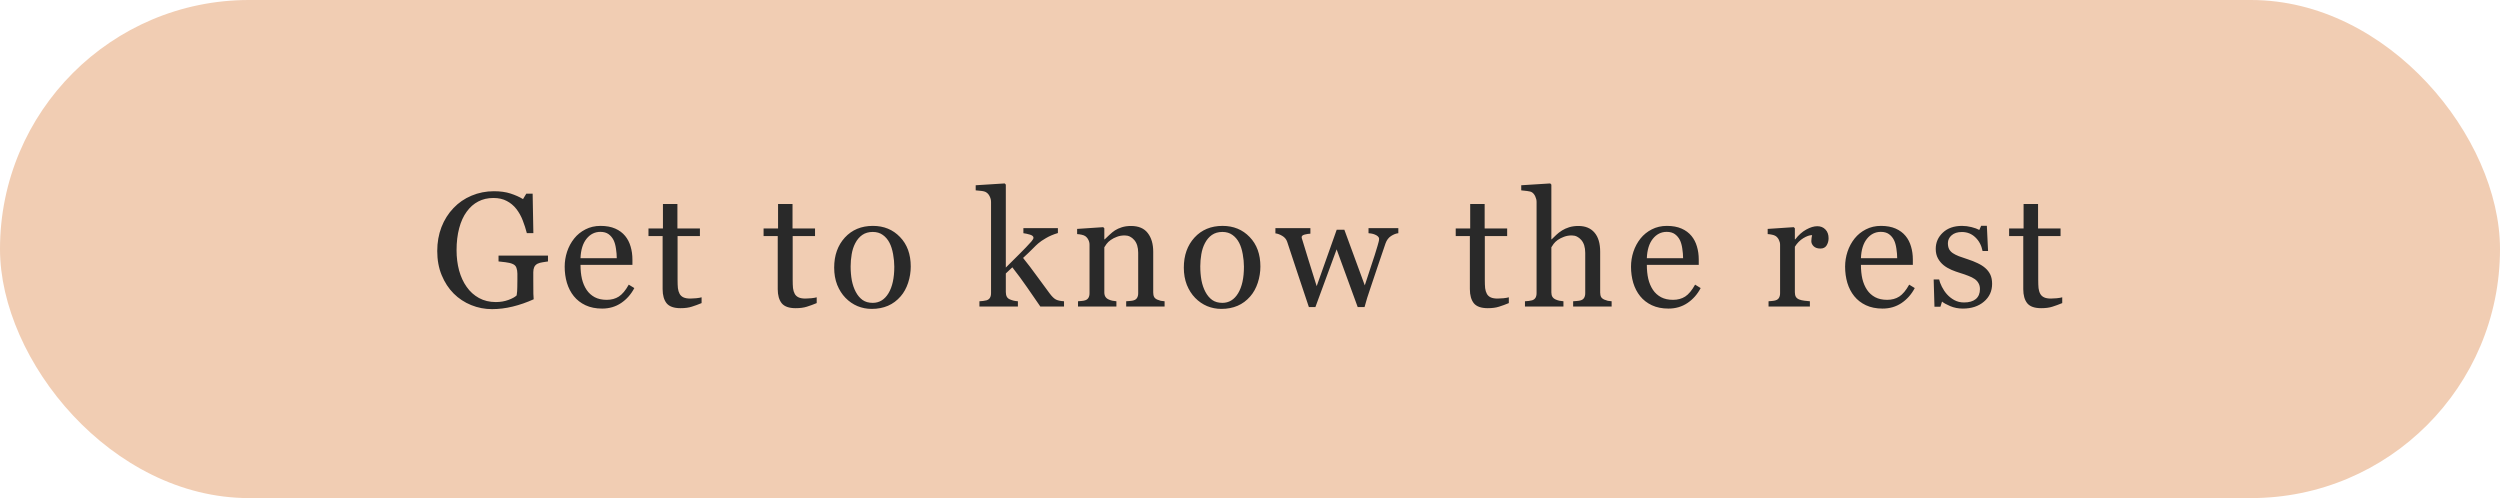 <svg width="261" height="52" viewBox="0 0 261 52" fill="none" xmlns="http://www.w3.org/2000/svg">
<rect width="261" height="52" rx="26" fill="#F1CDB3"/>
<path d="M57.21 27.294C57.078 27.31 56.898 27.338 56.671 27.377C56.45 27.41 56.27 27.459 56.131 27.526C55.965 27.609 55.846 27.728 55.774 27.883C55.708 28.032 55.675 28.209 55.675 28.414V29.327C55.675 29.991 55.678 30.439 55.683 30.672C55.694 30.904 55.705 31.095 55.716 31.245C54.98 31.577 54.247 31.831 53.517 32.008C52.786 32.185 52.069 32.274 51.367 32.274C50.614 32.274 49.889 32.133 49.192 31.851C48.495 31.568 47.886 31.167 47.366 30.647C46.84 30.121 46.422 29.482 46.112 28.73C45.802 27.977 45.648 27.136 45.648 26.206C45.648 25.31 45.794 24.48 46.087 23.716C46.386 22.947 46.807 22.28 47.349 21.715C47.875 21.162 48.5 20.733 49.225 20.429C49.956 20.119 50.736 19.964 51.566 19.964C52.23 19.964 52.808 20.044 53.301 20.205C53.793 20.365 54.228 20.559 54.604 20.786L54.944 20.221H55.608L55.683 24.338H55.002C54.886 23.885 54.742 23.439 54.571 23.002C54.399 22.559 54.178 22.164 53.907 21.815C53.636 21.466 53.303 21.19 52.911 20.985C52.523 20.775 52.058 20.669 51.516 20.669C50.924 20.669 50.395 20.791 49.931 21.035C49.466 21.273 49.062 21.63 48.719 22.105C48.381 22.565 48.121 23.137 47.938 23.824C47.756 24.51 47.665 25.276 47.665 26.123C47.665 26.87 47.753 27.576 47.93 28.24C48.113 28.898 48.376 29.468 48.719 29.95C49.062 30.442 49.491 30.83 50.005 31.112C50.52 31.394 51.104 31.535 51.757 31.535C52.244 31.535 52.687 31.46 53.085 31.311C53.489 31.162 53.774 31.004 53.94 30.838C53.984 30.55 54.006 30.26 54.006 29.966C54.012 29.673 54.015 29.424 54.015 29.219V28.572C54.015 28.339 53.981 28.135 53.915 27.957C53.854 27.775 53.724 27.642 53.525 27.559C53.342 27.476 53.093 27.415 52.778 27.377C52.468 27.332 52.224 27.305 52.047 27.294V26.688H57.21V27.294ZM66.224 30.074C65.881 30.727 65.422 31.247 64.846 31.635C64.271 32.022 63.609 32.216 62.862 32.216C62.204 32.216 61.626 32.1 61.127 31.867C60.635 31.635 60.228 31.319 59.907 30.921C59.586 30.523 59.346 30.058 59.185 29.526C59.03 28.995 58.953 28.433 58.953 27.841C58.953 27.31 59.036 26.79 59.202 26.281C59.373 25.766 59.622 25.304 59.949 24.895C60.264 24.502 60.654 24.186 61.119 23.948C61.59 23.705 62.115 23.583 62.696 23.583C63.294 23.583 63.806 23.677 64.232 23.865C64.658 24.053 65.004 24.311 65.269 24.637C65.524 24.947 65.712 25.312 65.834 25.733C65.961 26.154 66.025 26.61 66.025 27.102V27.65H60.605C60.605 28.187 60.654 28.674 60.754 29.111C60.859 29.549 61.022 29.933 61.244 30.265C61.459 30.586 61.742 30.841 62.09 31.029C62.439 31.211 62.854 31.303 63.335 31.303C63.828 31.303 64.251 31.189 64.605 30.962C64.965 30.73 65.311 30.315 65.643 29.717L66.224 30.074ZM64.39 26.953C64.39 26.643 64.362 26.311 64.307 25.957C64.257 25.603 64.174 25.307 64.058 25.069C63.93 24.814 63.756 24.607 63.535 24.446C63.313 24.286 63.028 24.206 62.68 24.206C62.099 24.206 61.614 24.449 61.227 24.936C60.845 25.418 60.638 26.09 60.605 26.953H64.39ZM73.246 31.643C72.886 31.793 72.546 31.917 72.225 32.017C71.904 32.122 71.511 32.174 71.046 32.174C70.36 32.174 69.876 32.003 69.593 31.66C69.317 31.311 69.178 30.821 69.178 30.19V24.645H67.701V23.849H69.211V21.3H70.722V23.849H73.071V24.645H70.739V29.219C70.739 29.562 70.75 29.85 70.772 30.082C70.8 30.309 70.861 30.509 70.955 30.68C71.043 30.841 71.176 30.962 71.353 31.045C71.53 31.128 71.768 31.17 72.067 31.17C72.205 31.17 72.407 31.159 72.673 31.137C72.944 31.109 73.135 31.076 73.246 31.037V31.643ZM85.263 31.643C84.903 31.793 84.563 31.917 84.242 32.017C83.921 32.122 83.528 32.174 83.063 32.174C82.377 32.174 81.893 32.003 81.611 31.66C81.334 31.311 81.196 30.821 81.196 30.19V24.645H79.718V23.849H81.229V21.3H82.74V23.849H85.089V24.645H82.756V29.219C82.756 29.562 82.767 29.85 82.79 30.082C82.817 30.309 82.878 30.509 82.972 30.68C83.061 30.841 83.193 30.962 83.371 31.045C83.548 31.128 83.786 31.17 84.084 31.17C84.223 31.17 84.425 31.159 84.69 31.137C84.962 31.109 85.152 31.076 85.263 31.037V31.643ZM95.082 27.825C95.082 28.4 94.991 28.967 94.808 29.526C94.625 30.08 94.365 30.55 94.028 30.938C93.646 31.38 93.203 31.709 92.7 31.925C92.196 32.141 91.632 32.249 91.006 32.249C90.486 32.249 89.991 32.152 89.52 31.959C89.05 31.759 88.632 31.471 88.267 31.095C87.907 30.724 87.62 30.273 87.404 29.742C87.193 29.205 87.088 28.605 87.088 27.941C87.088 26.663 87.459 25.617 88.201 24.803C88.948 23.99 89.924 23.583 91.131 23.583C92.276 23.583 93.22 23.97 93.961 24.745C94.708 25.514 95.082 26.541 95.082 27.825ZM93.364 27.841C93.364 27.426 93.322 26.989 93.239 26.53C93.156 26.065 93.032 25.672 92.866 25.351C92.689 25.008 92.456 24.734 92.168 24.529C91.881 24.319 91.529 24.214 91.114 24.214C90.688 24.214 90.323 24.319 90.019 24.529C89.72 24.74 89.476 25.027 89.288 25.393C89.111 25.73 88.986 26.115 88.915 26.546C88.843 26.978 88.806 27.396 88.806 27.8C88.806 28.331 88.848 28.824 88.931 29.277C89.02 29.726 89.158 30.127 89.346 30.481C89.534 30.835 89.769 31.115 90.052 31.319C90.339 31.519 90.694 31.618 91.114 31.618C91.806 31.618 92.354 31.283 92.758 30.614C93.162 29.944 93.364 29.02 93.364 27.841ZM111.084 32H108.61C108.179 31.375 107.716 30.705 107.224 29.991C106.731 29.277 106.22 28.583 105.688 27.908L105.008 28.547V30.489C105.008 30.689 105.044 30.855 105.116 30.987C105.188 31.115 105.304 31.209 105.464 31.27C105.597 31.325 105.724 31.366 105.846 31.394C105.968 31.422 106.109 31.441 106.269 31.452V32H102.252V31.452C102.379 31.441 102.512 31.43 102.65 31.419C102.789 31.402 102.905 31.38 102.999 31.352C103.154 31.303 103.27 31.217 103.348 31.095C103.425 30.968 103.464 30.805 103.464 30.605V21.093C103.464 20.888 103.419 20.697 103.331 20.52C103.248 20.337 103.137 20.199 102.999 20.105C102.883 20.016 102.7 19.958 102.451 19.931C102.208 19.903 102.011 19.884 101.862 19.873V19.341L104.891 19.15L105.008 19.275V27.933C105.439 27.501 105.904 27.039 106.402 26.546C106.906 26.048 107.329 25.606 107.672 25.218C107.716 25.169 107.764 25.105 107.813 25.027C107.869 24.944 107.896 24.878 107.896 24.828C107.896 24.679 107.775 24.568 107.531 24.496C107.293 24.424 107.064 24.374 106.842 24.347V23.815H110.445V24.33C109.98 24.468 109.568 24.643 109.208 24.853C108.854 25.058 108.583 25.243 108.394 25.409C108.262 25.52 108.073 25.7 107.83 25.949C107.586 26.198 107.246 26.524 106.809 26.928C107.263 27.487 107.772 28.157 108.336 28.937C108.906 29.717 109.321 30.282 109.581 30.63C109.825 30.957 110.043 31.17 110.237 31.27C110.431 31.369 110.713 31.43 111.084 31.452V32ZM121.583 32H117.574V31.452C117.701 31.441 117.84 31.43 117.989 31.419C118.144 31.408 118.271 31.386 118.371 31.352C118.526 31.303 118.639 31.217 118.711 31.095C118.789 30.968 118.827 30.805 118.827 30.605V26.397C118.827 25.816 118.689 25.368 118.412 25.052C118.141 24.737 117.809 24.579 117.416 24.579C117.123 24.579 116.855 24.626 116.611 24.72C116.368 24.809 116.152 24.919 115.964 25.052C115.781 25.18 115.634 25.318 115.524 25.467C115.419 25.611 115.341 25.727 115.291 25.816V30.523C115.291 30.711 115.33 30.866 115.408 30.987C115.485 31.109 115.601 31.203 115.756 31.27C115.872 31.325 115.997 31.366 116.13 31.394C116.268 31.422 116.409 31.441 116.553 31.452V32H112.544V31.452C112.671 31.441 112.801 31.43 112.934 31.419C113.072 31.408 113.191 31.386 113.291 31.352C113.446 31.303 113.559 31.217 113.631 31.095C113.709 30.968 113.747 30.805 113.747 30.605V25.55C113.747 25.362 113.706 25.191 113.623 25.036C113.545 24.875 113.435 24.745 113.291 24.645C113.186 24.579 113.061 24.532 112.917 24.504C112.773 24.471 112.618 24.449 112.452 24.438V23.898L115.175 23.716L115.291 23.832V24.986H115.333C115.466 24.853 115.632 24.695 115.831 24.513C116.03 24.325 116.218 24.172 116.395 24.056C116.6 23.923 116.844 23.813 117.126 23.724C117.408 23.636 117.726 23.591 118.08 23.591C118.866 23.591 119.447 23.838 119.824 24.33C120.205 24.817 120.396 25.467 120.396 26.281V30.539C120.396 30.733 120.43 30.89 120.496 31.012C120.562 31.128 120.676 31.22 120.836 31.286C120.969 31.341 121.083 31.38 121.177 31.402C121.276 31.424 121.412 31.441 121.583 31.452V32ZM131.585 27.825C131.585 28.4 131.493 28.967 131.311 29.526C131.128 30.08 130.868 30.55 130.531 30.938C130.149 31.38 129.706 31.709 129.202 31.925C128.699 32.141 128.134 32.249 127.509 32.249C126.989 32.249 126.494 32.152 126.023 31.959C125.553 31.759 125.135 31.471 124.77 31.095C124.41 30.724 124.122 30.273 123.907 29.742C123.696 29.205 123.591 28.605 123.591 27.941C123.591 26.663 123.962 25.617 124.703 24.803C125.451 23.99 126.427 23.583 127.634 23.583C128.779 23.583 129.723 23.97 130.464 24.745C131.211 25.514 131.585 26.541 131.585 27.825ZM129.867 27.841C129.867 27.426 129.825 26.989 129.742 26.53C129.659 26.065 129.534 25.672 129.368 25.351C129.191 25.008 128.959 24.734 128.671 24.529C128.383 24.319 128.032 24.214 127.617 24.214C127.191 24.214 126.826 24.319 126.521 24.529C126.222 24.74 125.979 25.027 125.791 25.393C125.614 25.73 125.489 26.115 125.417 26.546C125.345 26.978 125.309 27.396 125.309 27.8C125.309 28.331 125.351 28.824 125.434 29.277C125.522 29.726 125.661 30.127 125.849 30.481C126.037 30.835 126.272 31.115 126.555 31.319C126.842 31.519 127.196 31.618 127.617 31.618C128.309 31.618 128.857 31.283 129.261 30.614C129.665 29.944 129.867 29.02 129.867 27.841ZM145.986 24.347C145.753 24.369 145.501 24.466 145.23 24.637C144.965 24.809 144.771 25.066 144.649 25.409C144.373 26.223 144.11 26.995 143.861 27.725C143.617 28.45 143.343 29.266 143.039 30.174C142.939 30.462 142.837 30.771 142.732 31.104C142.632 31.436 142.541 31.754 142.458 32.058H141.744L139.544 26.032L137.328 32.058H136.647C136.232 30.83 135.825 29.612 135.427 28.406C135.034 27.194 134.686 26.14 134.381 25.243C134.293 24.983 134.124 24.778 133.875 24.629C133.626 24.48 133.385 24.391 133.153 24.363V23.815H136.805V24.396C136.622 24.402 136.423 24.433 136.207 24.488C135.997 24.543 135.892 24.634 135.892 24.762C135.892 24.784 135.9 24.831 135.917 24.903C135.939 24.975 135.964 25.052 135.992 25.135C136.169 25.716 136.368 26.366 136.589 27.086C136.816 27.8 137.107 28.73 137.461 29.875L139.553 23.981H140.349L142.483 29.792C142.721 29.05 142.956 28.334 143.188 27.642C143.426 26.945 143.634 26.292 143.811 25.683C143.85 25.539 143.886 25.409 143.919 25.293C143.957 25.171 143.977 25.052 143.977 24.936C143.977 24.836 143.933 24.748 143.844 24.67C143.755 24.593 143.648 24.529 143.52 24.48C143.41 24.435 143.288 24.402 143.155 24.38C143.028 24.358 142.934 24.347 142.873 24.347V23.815H145.986V24.347ZM157.522 31.643C157.162 31.793 156.822 31.917 156.501 32.017C156.18 32.122 155.787 32.174 155.322 32.174C154.636 32.174 154.152 32.003 153.869 31.66C153.593 31.311 153.454 30.821 153.454 30.19V24.645H151.977V23.849H153.488V21.3H154.998V23.849H157.347V24.645H155.015V29.219C155.015 29.562 155.026 29.85 155.048 30.082C155.076 30.309 155.137 30.509 155.231 30.68C155.319 30.841 155.452 30.962 155.629 31.045C155.806 31.128 156.044 31.17 156.343 31.17C156.481 31.17 156.683 31.159 156.949 31.137C157.22 31.109 157.411 31.076 157.522 31.037V31.643ZM168.254 32H164.236V31.452C164.363 31.441 164.504 31.43 164.659 31.419C164.814 31.408 164.942 31.386 165.041 31.352C165.196 31.303 165.31 31.217 165.382 31.095C165.459 30.968 165.498 30.805 165.498 30.605V26.397C165.498 25.816 165.359 25.368 165.083 25.052C164.812 24.737 164.48 24.579 164.087 24.579C163.799 24.579 163.531 24.626 163.281 24.72C163.038 24.809 162.819 24.919 162.626 25.052C162.438 25.191 162.294 25.329 162.194 25.467C162.094 25.606 162.017 25.722 161.962 25.816V30.523C161.962 30.711 161.998 30.866 162.07 30.987C162.147 31.109 162.263 31.203 162.418 31.27C162.54 31.325 162.664 31.366 162.792 31.394C162.925 31.422 163.068 31.441 163.223 31.452V32H159.206V31.452C159.333 31.441 159.466 31.43 159.604 31.419C159.743 31.402 159.859 31.38 159.953 31.352C160.108 31.303 160.224 31.217 160.302 31.095C160.379 30.968 160.418 30.805 160.418 30.605V21.076C160.418 20.888 160.373 20.7 160.285 20.512C160.202 20.324 160.091 20.183 159.953 20.088C159.853 20.016 159.676 19.967 159.422 19.939C159.173 19.906 158.971 19.884 158.816 19.873V19.341L161.845 19.15L161.962 19.275V24.986H161.995C162.177 24.803 162.343 24.643 162.493 24.504C162.642 24.36 162.839 24.211 163.082 24.056C163.293 23.923 163.539 23.813 163.821 23.724C164.109 23.636 164.43 23.591 164.784 23.591C165.514 23.591 166.076 23.824 166.469 24.289C166.862 24.748 167.058 25.412 167.058 26.281V30.539C167.058 30.733 167.092 30.89 167.158 31.012C167.23 31.128 167.346 31.22 167.507 31.286C167.634 31.336 167.747 31.375 167.847 31.402C167.952 31.424 168.088 31.441 168.254 31.452V32ZM177.55 30.074C177.206 30.727 176.747 31.247 176.172 31.635C175.596 32.022 174.935 32.216 174.188 32.216C173.529 32.216 172.951 32.1 172.453 31.867C171.96 31.635 171.554 31.319 171.233 30.921C170.912 30.523 170.671 30.058 170.51 29.526C170.356 28.995 170.278 28.433 170.278 27.841C170.278 27.31 170.361 26.79 170.527 26.281C170.699 25.766 170.948 25.304 171.274 24.895C171.59 24.502 171.98 24.186 172.445 23.948C172.915 23.705 173.441 23.583 174.022 23.583C174.619 23.583 175.131 23.677 175.557 23.865C175.983 24.053 176.329 24.311 176.595 24.637C176.849 24.947 177.038 25.312 177.159 25.733C177.287 26.154 177.35 26.61 177.35 27.102V27.65H171.93C171.93 28.187 171.98 28.674 172.079 29.111C172.184 29.549 172.348 29.933 172.569 30.265C172.785 30.586 173.067 30.841 173.416 31.029C173.764 31.211 174.179 31.303 174.661 31.303C175.153 31.303 175.577 31.189 175.931 30.962C176.291 30.73 176.636 30.315 176.968 29.717L177.55 30.074ZM175.715 26.953C175.715 26.643 175.687 26.311 175.632 25.957C175.582 25.603 175.499 25.307 175.383 25.069C175.256 24.814 175.081 24.607 174.86 24.446C174.639 24.286 174.354 24.206 174.005 24.206C173.424 24.206 172.94 24.449 172.552 24.936C172.171 25.418 171.963 26.09 171.93 26.953H175.715ZM190.904 24.87C190.904 25.152 190.834 25.404 190.696 25.625C190.558 25.841 190.345 25.949 190.057 25.949C189.747 25.949 189.509 25.869 189.343 25.708C189.182 25.547 189.102 25.37 189.102 25.177C189.102 25.055 189.111 24.944 189.127 24.845C189.149 24.745 189.169 24.645 189.185 24.546C188.925 24.546 188.621 24.651 188.272 24.861C187.924 25.072 187.627 25.37 187.384 25.758V30.523C187.384 30.716 187.42 30.874 187.492 30.996C187.569 31.117 187.688 31.209 187.849 31.27C187.987 31.325 188.164 31.366 188.38 31.394C188.601 31.422 188.792 31.441 188.953 31.452V32H184.636V31.452C184.764 31.441 184.894 31.43 185.027 31.419C185.165 31.408 185.284 31.386 185.383 31.352C185.538 31.303 185.652 31.217 185.724 31.095C185.801 30.968 185.84 30.805 185.84 30.605V25.55C185.84 25.379 185.799 25.21 185.716 25.044C185.638 24.878 185.527 24.745 185.383 24.645C185.278 24.579 185.154 24.532 185.01 24.504C184.866 24.471 184.711 24.449 184.545 24.438V23.898L187.268 23.716L187.384 23.832V24.986H187.425C187.769 24.538 188.15 24.197 188.571 23.965C188.992 23.732 189.376 23.616 189.725 23.616C190.073 23.616 190.356 23.73 190.571 23.956C190.793 24.183 190.904 24.488 190.904 24.87ZM199.901 30.074C199.557 30.727 199.098 31.247 198.523 31.635C197.947 32.022 197.286 32.216 196.539 32.216C195.88 32.216 195.302 32.1 194.804 31.867C194.311 31.635 193.905 31.319 193.584 30.921C193.263 30.523 193.022 30.058 192.861 29.526C192.707 28.995 192.629 28.433 192.629 27.841C192.629 27.31 192.712 26.79 192.878 26.281C193.05 25.766 193.299 25.304 193.625 24.895C193.941 24.502 194.331 24.186 194.796 23.948C195.266 23.705 195.792 23.583 196.373 23.583C196.97 23.583 197.482 23.677 197.908 23.865C198.334 24.053 198.68 24.311 198.946 24.637C199.201 24.947 199.389 25.312 199.51 25.733C199.638 26.154 199.701 26.61 199.701 27.102V27.65H194.281C194.281 28.187 194.331 28.674 194.43 29.111C194.535 29.549 194.699 29.933 194.92 30.265C195.136 30.586 195.418 30.841 195.767 31.029C196.115 31.211 196.53 31.303 197.012 31.303C197.504 31.303 197.928 31.189 198.282 30.962C198.642 30.73 198.987 30.315 199.319 29.717L199.901 30.074ZM198.066 26.953C198.066 26.643 198.038 26.311 197.983 25.957C197.933 25.603 197.85 25.307 197.734 25.069C197.607 24.814 197.432 24.607 197.211 24.446C196.99 24.286 196.705 24.206 196.356 24.206C195.775 24.206 195.291 24.449 194.903 24.936C194.522 25.418 194.314 26.09 194.281 26.953H198.066ZM207.271 27.991C207.498 28.19 207.672 28.42 207.794 28.68C207.915 28.94 207.976 29.258 207.976 29.634C207.976 30.392 207.691 31.012 207.121 31.494C206.557 31.975 205.824 32.216 204.922 32.216C204.446 32.216 204.006 32.13 203.602 31.959C203.203 31.787 202.918 31.629 202.747 31.485L202.581 32.025H201.958L201.875 29.178H202.448C202.492 29.394 202.586 29.645 202.73 29.933C202.874 30.221 203.048 30.481 203.253 30.713C203.469 30.957 203.726 31.162 204.025 31.328C204.329 31.494 204.67 31.577 205.046 31.577C205.577 31.577 205.987 31.458 206.275 31.22C206.562 30.976 206.706 30.63 206.706 30.182C206.706 29.95 206.659 29.75 206.565 29.584C206.477 29.413 206.344 29.264 206.167 29.136C205.984 29.009 205.76 28.895 205.494 28.796C205.229 28.691 204.933 28.588 204.606 28.489C204.346 28.411 204.055 28.306 203.735 28.173C203.419 28.035 203.148 27.875 202.921 27.692C202.678 27.498 202.478 27.26 202.323 26.978C202.168 26.696 202.091 26.364 202.091 25.982C202.091 25.312 202.34 24.745 202.838 24.28C203.336 23.815 204.003 23.583 204.839 23.583C205.159 23.583 205.486 23.625 205.818 23.707C206.156 23.791 206.429 23.89 206.64 24.006L206.831 23.575H207.428L207.553 26.206H206.98C206.864 25.619 206.612 25.144 206.225 24.778C205.843 24.408 205.375 24.222 204.822 24.222C204.368 24.222 204.011 24.336 203.751 24.562C203.491 24.789 203.361 25.063 203.361 25.384C203.361 25.633 203.402 25.841 203.485 26.007C203.574 26.173 203.704 26.314 203.876 26.43C204.042 26.541 204.249 26.646 204.498 26.746C204.753 26.84 205.065 26.948 205.436 27.069C205.801 27.186 206.145 27.321 206.465 27.476C206.792 27.631 207.06 27.803 207.271 27.991ZM215.297 31.643C214.937 31.793 214.596 31.917 214.276 32.017C213.955 32.122 213.562 32.174 213.097 32.174C212.411 32.174 211.926 32.003 211.644 31.66C211.367 31.311 211.229 30.821 211.229 30.19V24.645H209.752V23.849H211.262V21.3H212.773V23.849H215.122V24.645H212.79V29.219C212.79 29.562 212.801 29.85 212.823 30.082C212.851 30.309 212.911 30.509 213.005 30.68C213.094 30.841 213.227 30.962 213.404 31.045C213.581 31.128 213.819 31.17 214.118 31.17C214.256 31.17 214.458 31.159 214.724 31.137C214.995 31.109 215.186 31.076 215.297 31.037V31.643Z" fill="#292929"/>
</svg>
